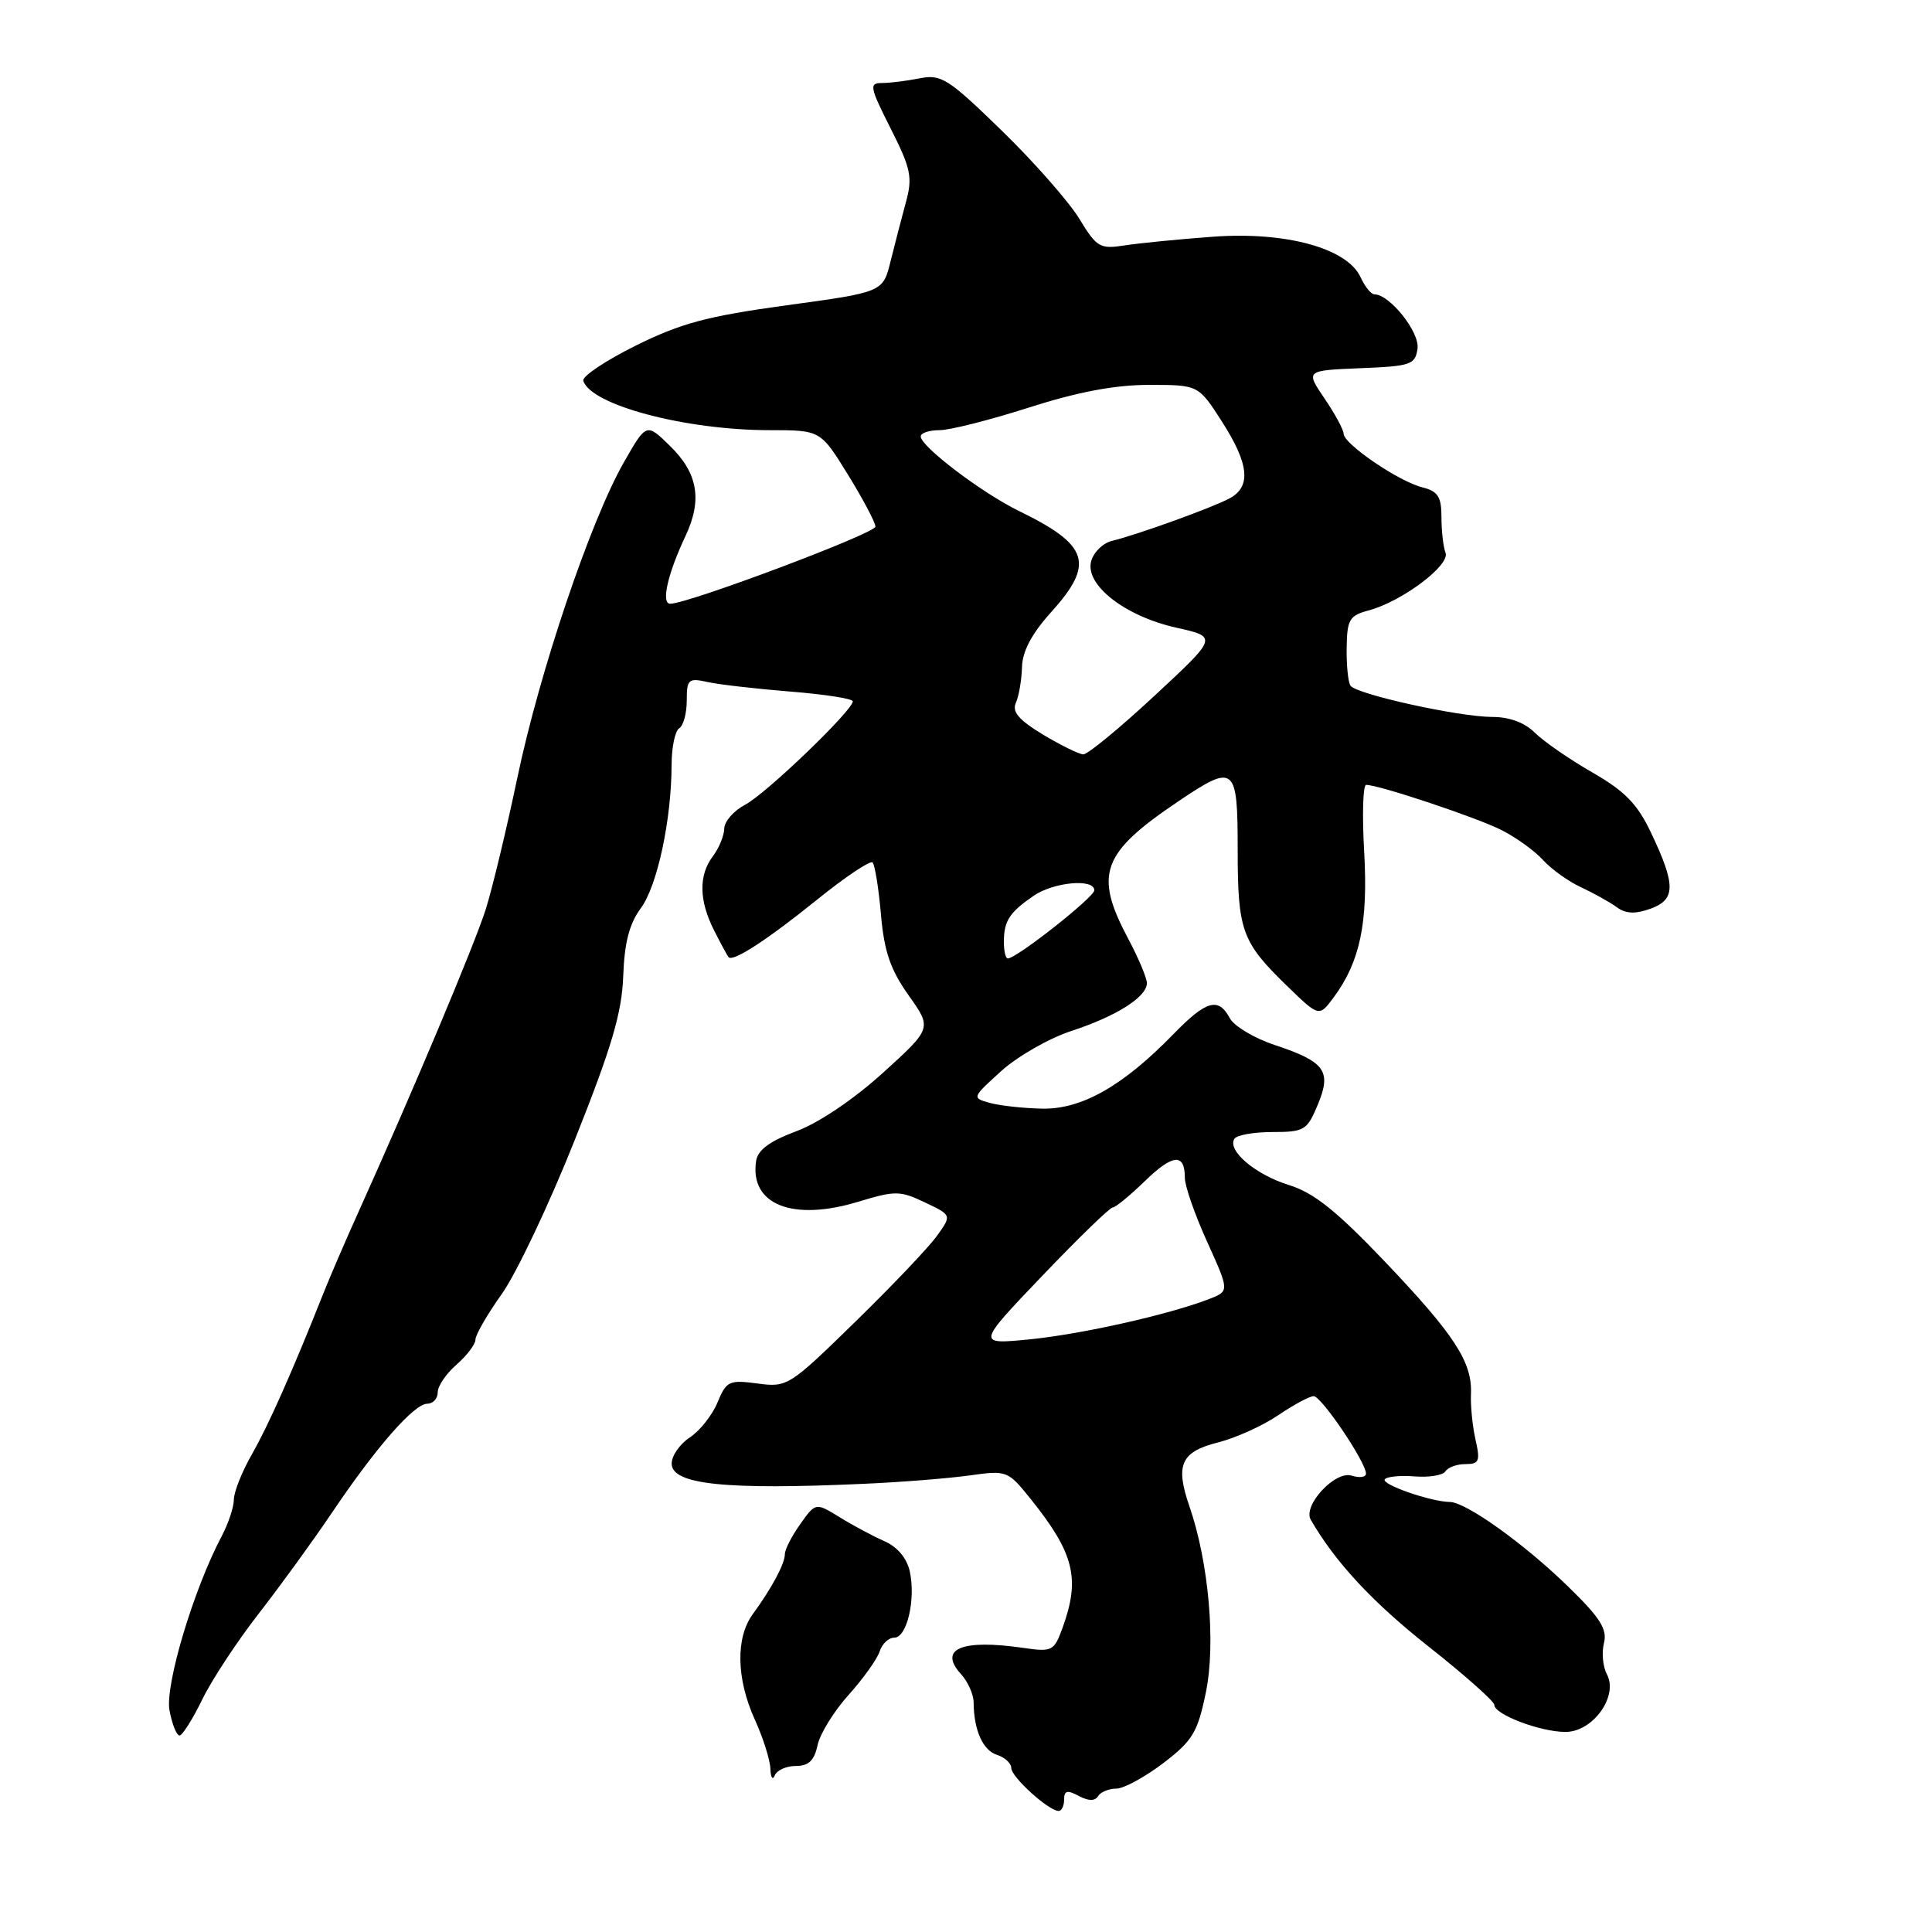 <?xml version="1.0" encoding="UTF-8" standalone="no"?>
<!DOCTYPE svg PUBLIC "-//W3C//DTD SVG 1.1//EN" "http://www.w3.org/Graphics/SVG/1.1/DTD/svg11.dtd" >
<svg xmlns="http://www.w3.org/2000/svg" xmlns:xlink="http://www.w3.org/1999/xlink" version="1.1" viewBox="0 0 256 256">
 <g >
 <path fill="currentColor"
d=" M 141.00 238.46 C 141.00 237.26 141.41 237.15 142.94 237.97 C 144.23 238.66 145.09 238.67 145.50 238.00 C 145.84 237.45 146.93 237.00 147.92 237.00 C 148.90 237.00 151.70 235.48 154.13 233.63 C 158.03 230.65 158.69 229.56 159.78 224.27 C 161.12 217.79 160.17 207.04 157.61 199.61 C 155.70 194.09 156.47 192.37 161.40 191.13 C 163.72 190.54 167.30 188.93 169.36 187.53 C 171.41 186.14 173.53 185.00 174.07 185.00 C 175.09 185.00 181.00 193.75 181.00 195.26 C 181.00 195.74 180.15 195.86 179.10 195.53 C 176.91 194.84 172.60 199.49 173.68 201.37 C 176.93 207.00 181.87 212.31 189.25 218.14 C 194.06 221.94 198.00 225.43 198.00 225.90 C 198.00 227.17 204.06 229.48 207.42 229.49 C 211.06 229.50 214.48 224.76 212.92 221.85 C 212.39 220.85 212.21 219.00 212.53 217.73 C 213.00 215.88 212.05 214.38 207.81 210.25 C 201.96 204.55 194.27 199.05 192.12 199.02 C 189.61 198.99 183.06 196.72 183.48 196.03 C 183.71 195.66 185.48 195.48 187.42 195.63 C 189.35 195.79 191.20 195.48 191.53 194.96 C 191.85 194.43 193.05 194.00 194.18 194.00 C 196.00 194.00 196.16 193.61 195.51 190.75 C 195.11 188.96 194.84 186.26 194.91 184.73 C 195.10 180.51 192.77 176.91 183.56 167.23 C 177.09 160.44 174.10 158.05 170.81 157.03 C 166.36 155.65 162.59 152.47 163.56 150.90 C 163.87 150.40 166.14 150.00 168.61 150.00 C 172.82 150.00 173.20 149.77 174.60 146.41 C 176.48 141.92 175.60 140.69 168.91 138.47 C 166.20 137.57 163.52 135.97 162.96 134.92 C 161.44 132.09 159.85 132.54 155.45 137.06 C 148.78 143.92 143.31 147.01 138.08 146.90 C 135.56 146.85 132.43 146.50 131.12 146.13 C 128.77 145.48 128.80 145.42 132.68 141.91 C 134.84 139.96 139.02 137.57 141.96 136.61 C 147.89 134.67 151.92 132.13 151.97 130.30 C 151.99 129.64 150.88 126.99 149.50 124.40 C 144.93 115.81 145.94 113.04 156.18 106.15 C 163.62 101.14 164.00 101.45 164.00 112.57 C 164.00 123.34 164.54 124.82 170.53 130.63 C 174.79 134.77 174.79 134.77 176.74 132.13 C 180.22 127.42 181.29 122.28 180.76 112.84 C 180.48 107.98 180.60 104.00 181.02 104.00 C 182.73 104.00 195.73 108.34 199.00 110.01 C 200.93 110.99 203.39 112.77 204.48 113.98 C 205.57 115.18 207.82 116.79 209.48 117.56 C 211.14 118.33 213.26 119.51 214.20 120.19 C 215.43 121.09 216.66 121.14 218.70 120.41 C 222.05 119.19 222.07 117.28 218.76 110.32 C 216.96 106.53 215.31 104.83 210.99 102.35 C 207.97 100.62 204.55 98.25 203.39 97.10 C 202.05 95.76 200.01 95.00 197.77 95.00 C 193.33 95.00 179.69 91.99 178.94 90.85 C 178.63 90.37 178.40 88.11 178.44 85.82 C 178.49 82.09 178.81 81.56 181.37 80.88 C 185.76 79.70 192.17 74.90 191.54 73.25 C 191.24 72.47 191.00 70.35 191.00 68.53 C 191.00 65.82 190.54 65.10 188.48 64.58 C 185.35 63.80 178.09 58.86 178.04 57.48 C 178.02 56.92 176.87 54.80 175.49 52.78 C 172.99 49.09 172.99 49.09 180.24 48.79 C 186.96 48.52 187.52 48.33 187.83 46.19 C 188.14 44.02 184.14 39.00 182.11 39.00 C 181.68 39.00 180.86 37.99 180.29 36.75 C 178.54 32.89 170.36 30.65 160.69 31.37 C 156.19 31.70 150.93 32.22 149.00 32.52 C 145.75 33.03 145.32 32.78 143.01 28.98 C 141.64 26.73 137.03 21.48 132.75 17.32 C 125.64 10.40 124.71 9.81 121.86 10.38 C 120.15 10.72 117.90 11.00 116.86 11.00 C 115.14 11.00 115.24 11.53 118.02 17.03 C 120.71 22.36 120.94 23.50 120.04 26.78 C 119.48 28.83 118.57 32.35 118.01 34.60 C 117.00 38.71 117.00 38.71 104.25 40.45 C 93.72 41.89 90.24 42.82 84.23 45.80 C 80.24 47.78 77.11 49.88 77.29 50.45 C 78.27 53.67 90.83 57.00 101.99 57.00 C 108.72 57.00 108.72 57.00 112.36 62.90 C 114.36 66.15 116.00 69.24 116.00 69.78 C 116.00 70.67 91.18 80.00 88.81 80.00 C 87.57 80.00 88.46 76.06 90.81 71.07 C 93.09 66.25 92.49 62.71 88.77 59.08 C 85.65 56.03 85.65 56.03 82.66 61.27 C 78.24 69.01 71.49 89.00 68.54 103.11 C 67.11 109.92 65.23 117.75 64.36 120.50 C 62.87 125.20 54.64 144.76 47.54 160.50 C 45.80 164.35 43.67 169.30 42.80 171.50 C 38.75 181.71 35.58 188.84 33.39 192.68 C 32.07 194.98 31.00 197.68 30.99 198.68 C 30.99 199.68 30.27 201.85 29.40 203.50 C 25.65 210.58 21.84 223.31 22.46 226.65 C 22.81 228.49 23.41 229.98 23.80 229.96 C 24.18 229.94 25.53 227.79 26.80 225.19 C 28.06 222.59 31.44 217.46 34.30 213.79 C 37.16 210.11 41.52 204.10 44.00 200.42 C 49.82 191.78 54.87 186.00 56.62 186.00 C 57.38 186.00 58.00 185.32 58.00 184.49 C 58.00 183.66 59.12 182.01 60.50 180.81 C 61.87 179.62 63.00 178.12 63.00 177.50 C 63.00 176.87 64.58 174.14 66.51 171.43 C 68.43 168.72 72.79 159.53 76.18 151.00 C 81.06 138.75 82.40 134.21 82.58 129.34 C 82.74 124.90 83.39 122.39 84.92 120.33 C 87.10 117.37 88.98 108.60 88.99 101.31 C 89.00 99.00 89.45 96.84 90.00 96.50 C 90.55 96.16 91.00 94.51 91.00 92.82 C 91.00 90.01 91.22 89.81 93.75 90.37 C 95.26 90.71 100.21 91.27 104.75 91.64 C 109.29 92.00 113.00 92.58 113.00 92.93 C 113.00 94.13 101.49 105.19 98.75 106.62 C 97.24 107.41 95.99 108.83 95.97 109.78 C 95.95 110.72 95.28 112.37 94.47 113.44 C 92.55 115.97 92.61 119.33 94.63 123.30 C 95.52 125.06 96.38 126.65 96.54 126.83 C 97.12 127.50 101.66 124.54 108.28 119.20 C 112.01 116.19 115.31 113.98 115.62 114.28 C 115.92 114.59 116.43 117.69 116.73 121.17 C 117.16 126.09 117.98 128.47 120.39 131.88 C 123.50 136.25 123.50 136.25 117.00 142.15 C 113.13 145.66 108.48 148.80 105.50 149.90 C 101.99 151.21 100.41 152.38 100.19 153.83 C 99.31 159.62 105.02 161.89 113.75 159.23 C 118.62 157.75 119.27 157.76 122.56 159.33 C 126.12 161.02 126.12 161.02 124.15 163.76 C 123.07 165.27 118.18 170.41 113.29 175.18 C 104.57 183.69 104.32 183.85 100.37 183.32 C 96.60 182.82 96.25 182.99 95.07 185.84 C 94.37 187.53 92.72 189.61 91.40 190.47 C 90.08 191.34 89.00 192.89 89.00 193.93 C 89.00 196.70 96.06 197.45 114.50 196.61 C 119.45 196.39 125.75 195.89 128.50 195.50 C 133.42 194.81 133.55 194.86 136.59 198.65 C 142.33 205.81 143.16 209.15 140.81 215.65 C 139.67 218.79 139.44 218.91 135.56 218.35 C 127.42 217.17 124.31 218.48 127.32 221.81 C 128.25 222.82 129.01 224.52 129.01 225.58 C 129.04 229.26 130.23 231.94 132.11 232.53 C 133.15 232.86 134.00 233.65 134.00 234.28 C 134.00 235.45 138.89 239.90 140.25 239.96 C 140.66 239.98 141.00 239.31 141.00 238.46 Z  M 105.46 234.00 C 107.15 234.00 107.90 233.28 108.33 231.25 C 108.65 229.74 110.50 226.74 112.44 224.59 C 114.38 222.43 116.23 219.84 116.55 218.84 C 116.87 217.83 117.74 217.00 118.49 217.00 C 120.18 217.00 121.36 211.93 120.55 208.21 C 120.16 206.47 118.91 204.97 117.22 204.23 C 115.72 203.57 113.05 202.15 111.29 201.06 C 108.08 199.08 108.08 199.08 106.04 201.95 C 104.92 203.52 104.00 205.31 104.00 205.92 C 104.00 207.20 102.27 210.43 99.75 213.88 C 97.46 217.01 97.56 222.44 100.02 227.86 C 101.11 230.26 102.04 233.18 102.08 234.36 C 102.12 235.54 102.38 235.94 102.66 235.25 C 102.94 234.56 104.20 234.00 105.46 234.00 Z  M 138.08 169.08 C 142.85 164.09 147.06 160.00 147.43 160.00 C 147.80 160.00 149.71 158.43 151.68 156.52 C 155.42 152.89 157.00 152.76 157.00 156.08 C 157.00 157.16 158.33 160.98 159.96 164.56 C 162.91 171.08 162.91 171.08 160.21 172.13 C 154.85 174.20 143.36 176.78 136.45 177.47 C 129.41 178.16 129.41 178.16 138.08 169.08 Z  M 133.02 124.75 C 133.03 122.01 133.77 120.89 136.97 118.69 C 139.64 116.87 145.00 116.38 145.00 117.97 C 145.00 118.88 134.70 127.00 133.54 127.00 C 133.24 127.00 133.01 125.99 133.02 124.75 Z  M 138.19 97.33 C 134.99 95.39 134.07 94.32 134.61 93.12 C 135.01 92.23 135.37 90.11 135.42 88.40 C 135.47 86.30 136.71 83.97 139.25 81.15 C 145.09 74.68 144.32 72.24 135.00 67.70 C 130.09 65.30 122.00 59.16 122.00 57.83 C 122.00 57.37 123.12 57.00 124.49 57.00 C 125.86 57.00 131.19 55.65 136.34 54.00 C 142.81 51.93 147.73 51.00 152.25 51.00 C 158.79 51.00 158.79 51.00 161.90 55.84 C 165.52 61.48 165.82 64.49 162.92 66.04 C 160.63 67.27 150.75 70.84 147.34 71.67 C 146.15 71.96 144.91 73.17 144.59 74.35 C 143.72 77.48 149.03 81.64 155.86 83.17 C 161.37 84.40 161.37 84.40 152.97 92.20 C 148.35 96.49 144.11 99.98 143.54 99.96 C 142.97 99.94 140.56 98.75 138.19 97.33 Z "/>
</g>
</svg>